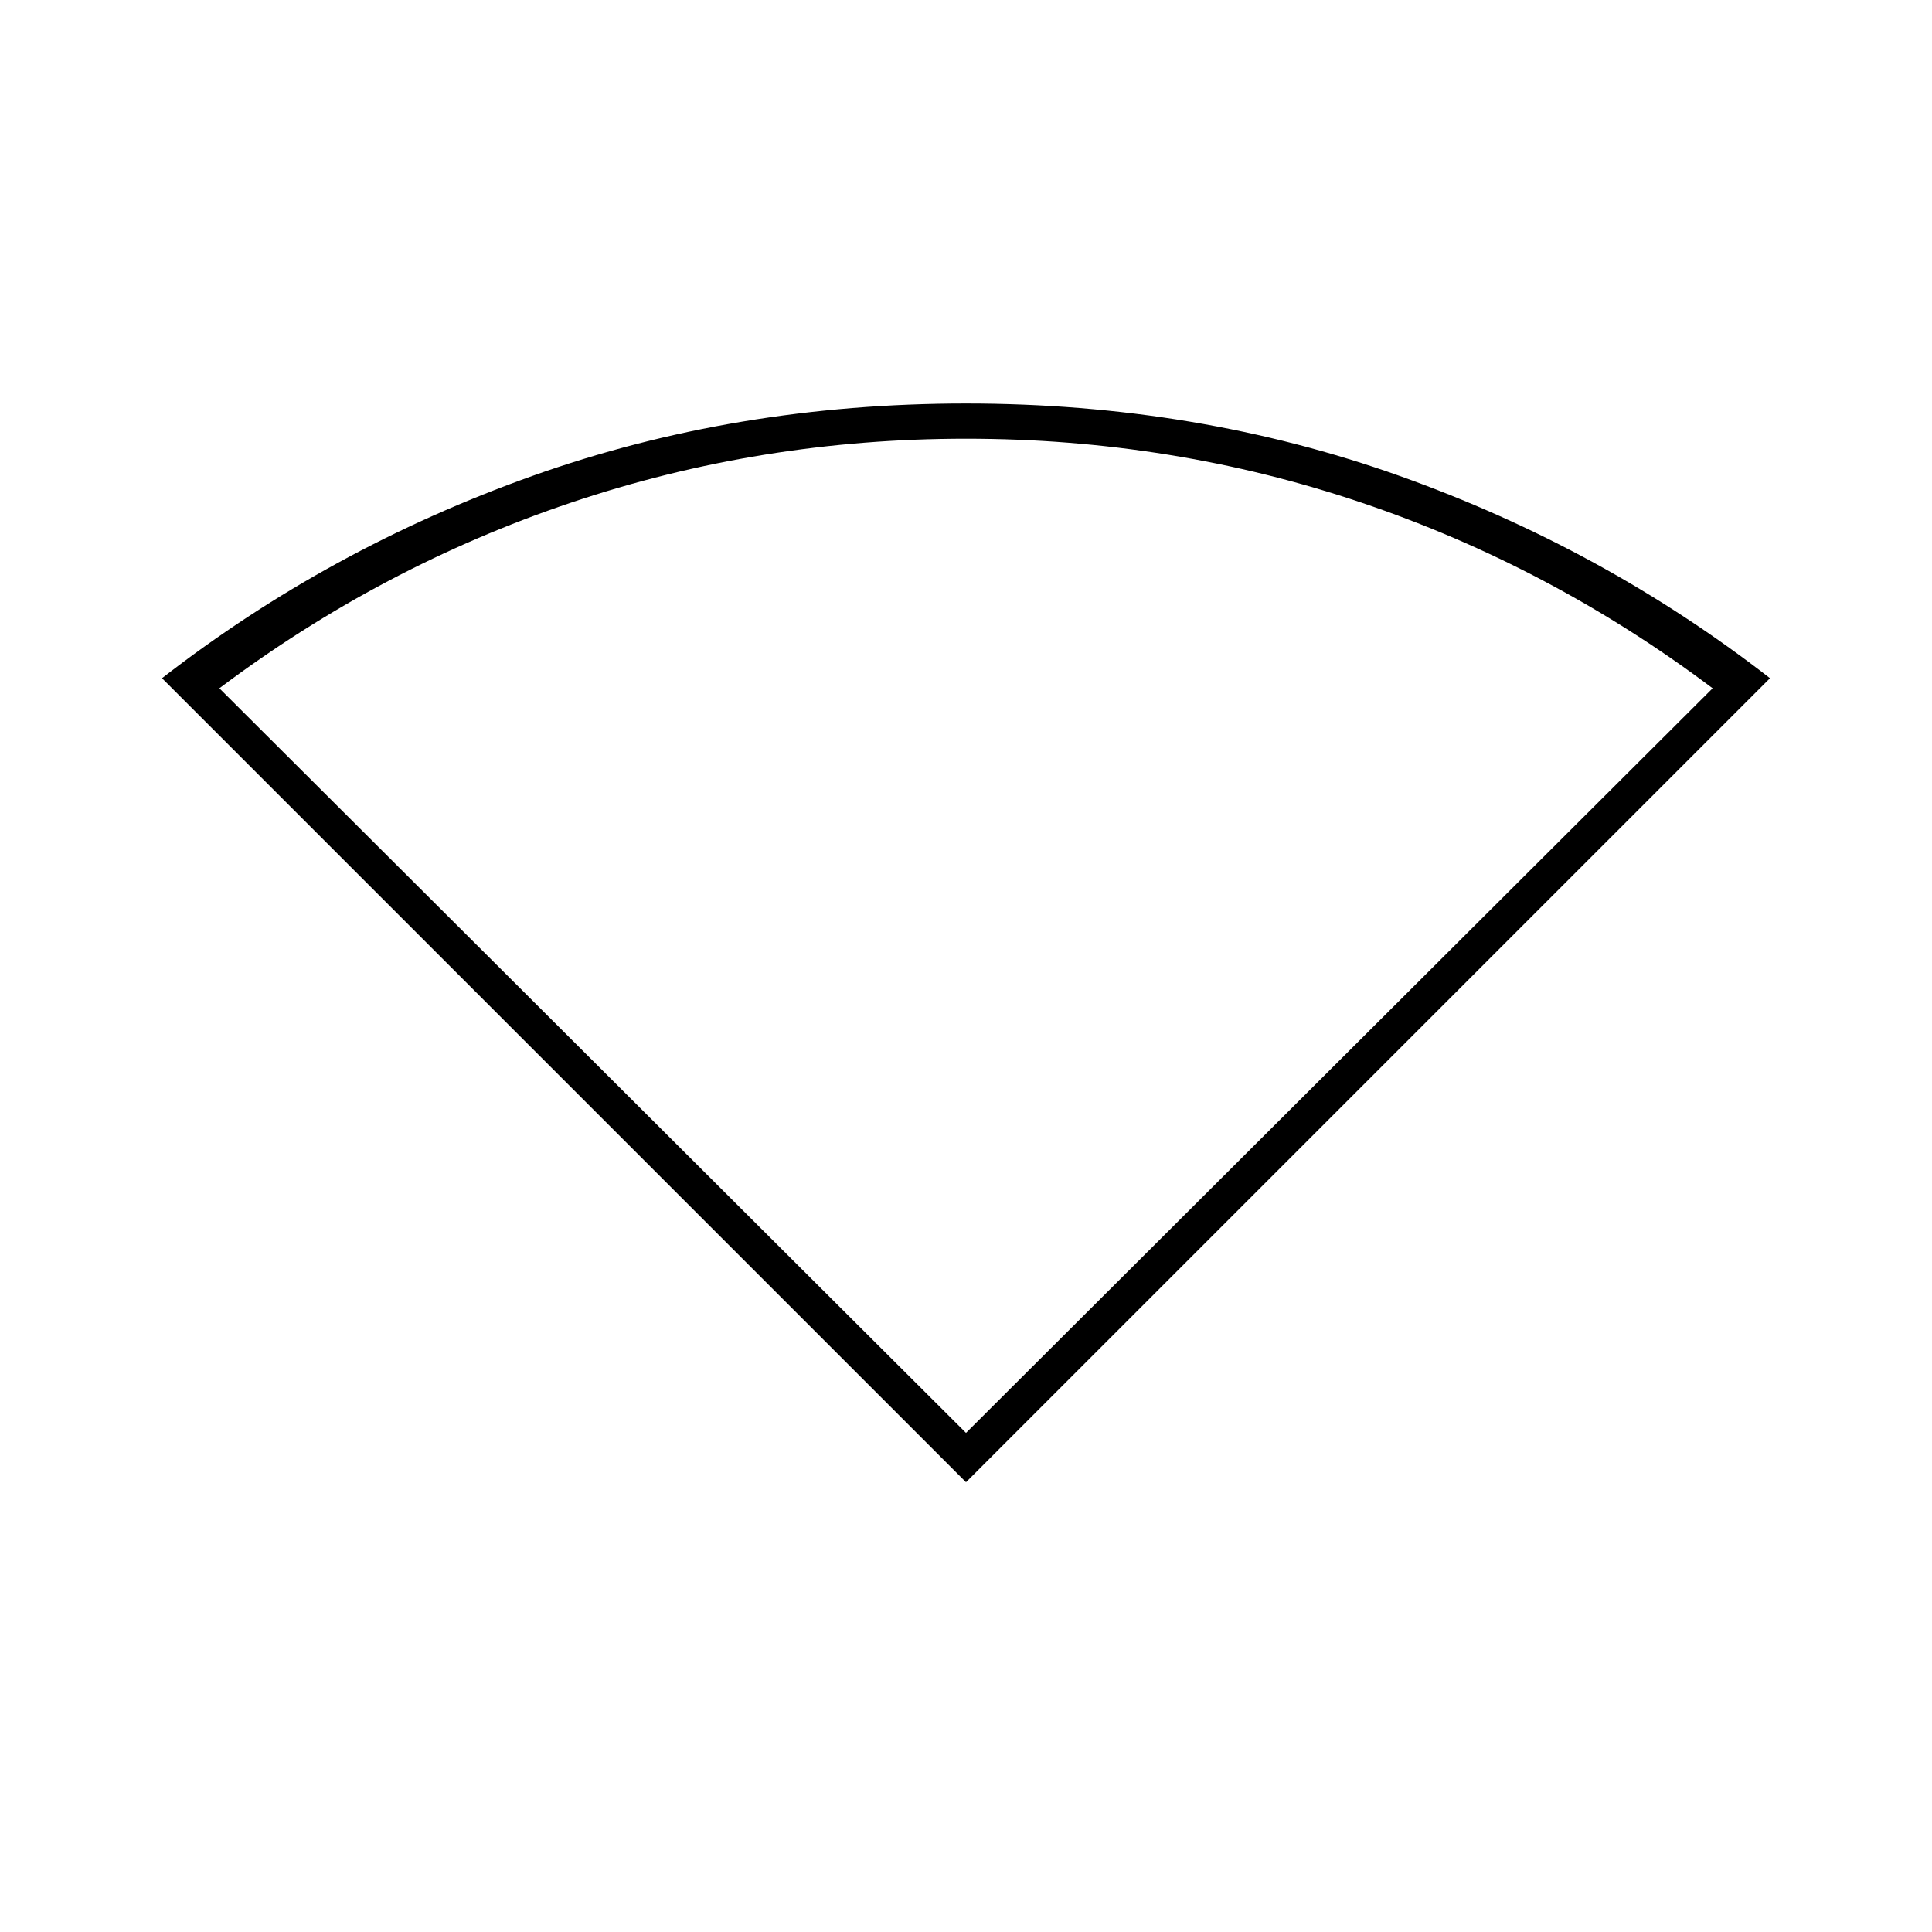 <svg xmlns="http://www.w3.org/2000/svg" height="20" viewBox="0 -960 960 960" width="20"><path d="M480-223.5 80.5-623q83-64.5 184-100.5t215.5-36q114.5 0 215.5 36t184 100.5L480-223.5Zm0-24.5 371-370q-80.5-60.5-174.5-92.25T480-742q-102 0-196.25 31.75T109-618l371 370Z"/></svg>